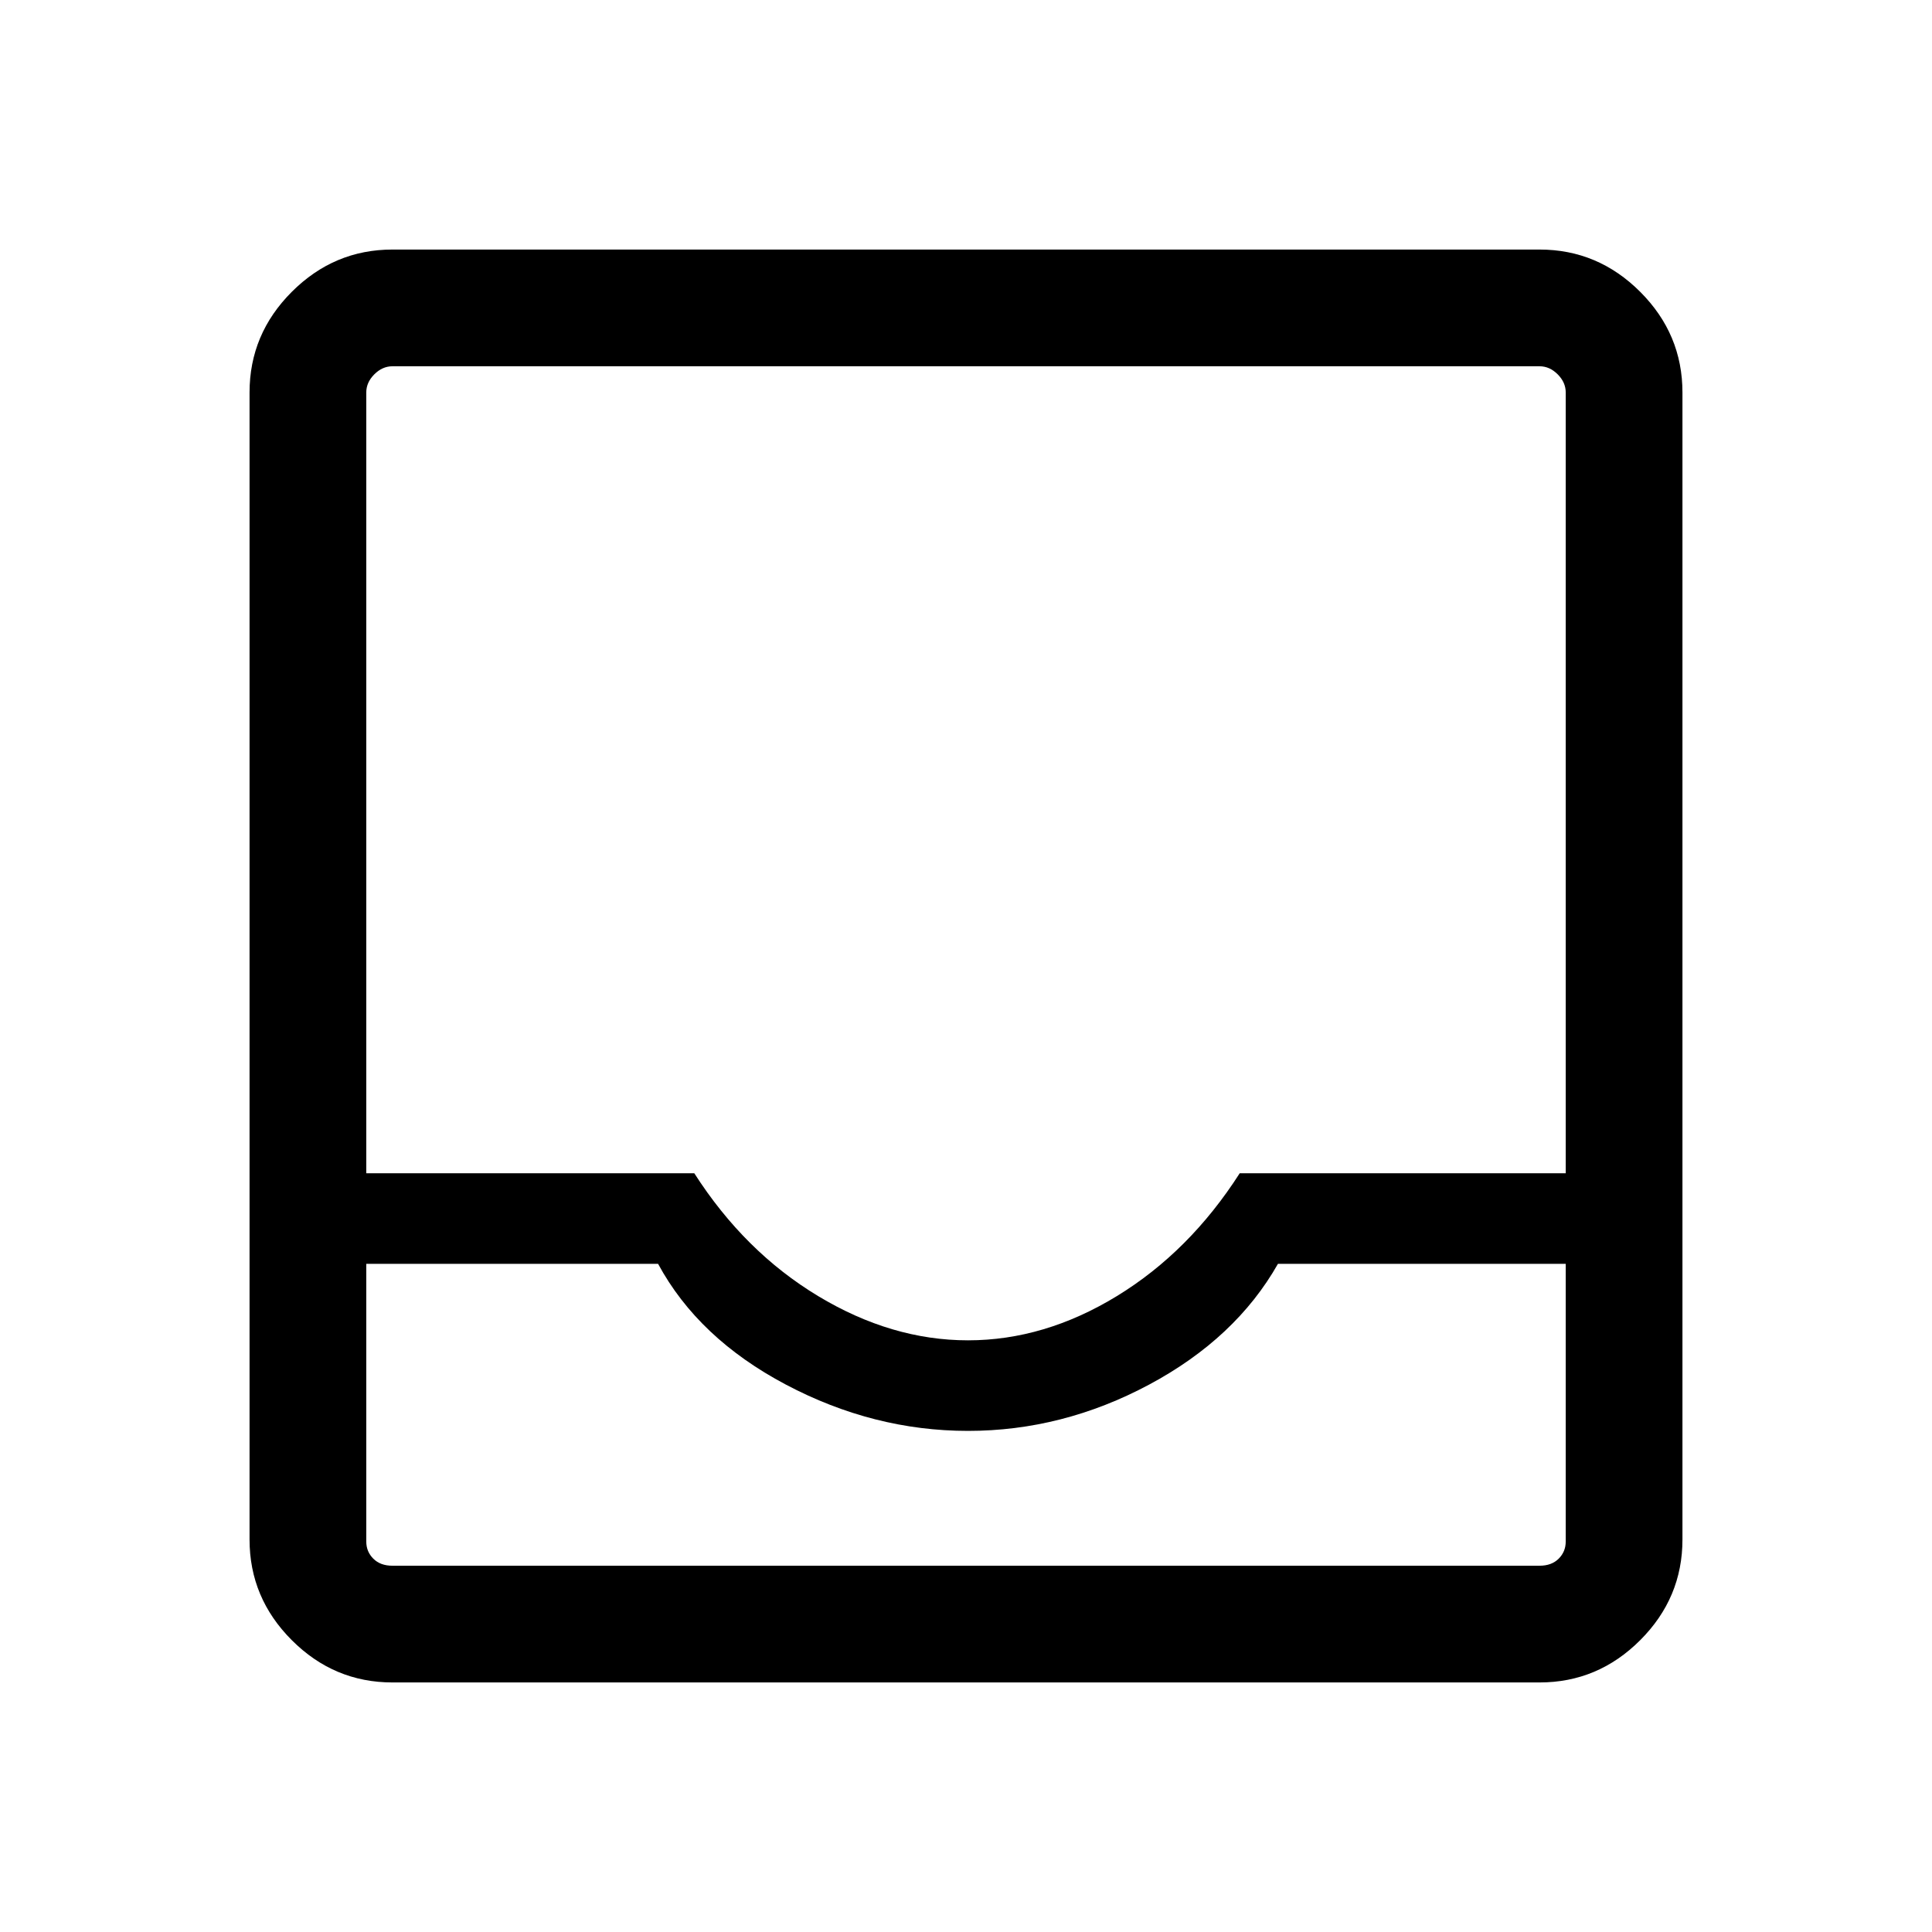 <svg xmlns="http://www.w3.org/2000/svg" height="48" width="48"><path d="M9.75 41.8Q8.3 41.8 7.25 40.75Q6.2 39.7 6.2 38.25V9.75Q6.2 8.3 7.25 7.25Q8.3 6.2 9.75 6.2H38.25Q39.7 6.2 40.75 7.25Q41.8 8.3 41.8 9.75V38.25Q41.8 39.7 40.75 40.75Q39.7 41.8 38.25 41.8ZM24.05 33.3Q25.95 33.3 27.75 32.2Q29.55 31.1 30.8 29.15H38.9V9.75Q38.9 9.5 38.7 9.3Q38.5 9.1 38.25 9.1H9.75Q9.5 9.1 9.3 9.3Q9.1 9.5 9.1 9.75V29.15H17.25Q18.5 31.1 20.325 32.2Q22.15 33.3 24.05 33.3ZM9.1 31.4V38.3Q9.1 38.55 9.275 38.725Q9.45 38.9 9.75 38.9H38.25Q38.55 38.9 38.725 38.725Q38.9 38.55 38.9 38.3V31.4H31.75Q30.7 33.25 28.55 34.4Q26.4 35.55 24.05 35.55Q21.7 35.55 19.525 34.4Q17.35 33.25 16.35 31.4ZM9.1 38.9H16.35Q17.35 38.9 19.525 38.9Q21.7 38.9 24.05 38.9Q26.4 38.9 28.55 38.9Q30.7 38.9 31.75 38.9H38.9Q38.9 38.9 38.725 38.9Q38.55 38.9 38.25 38.9H9.75Q9.45 38.9 9.275 38.9Q9.1 38.9 9.1 38.9Z"/></svg>